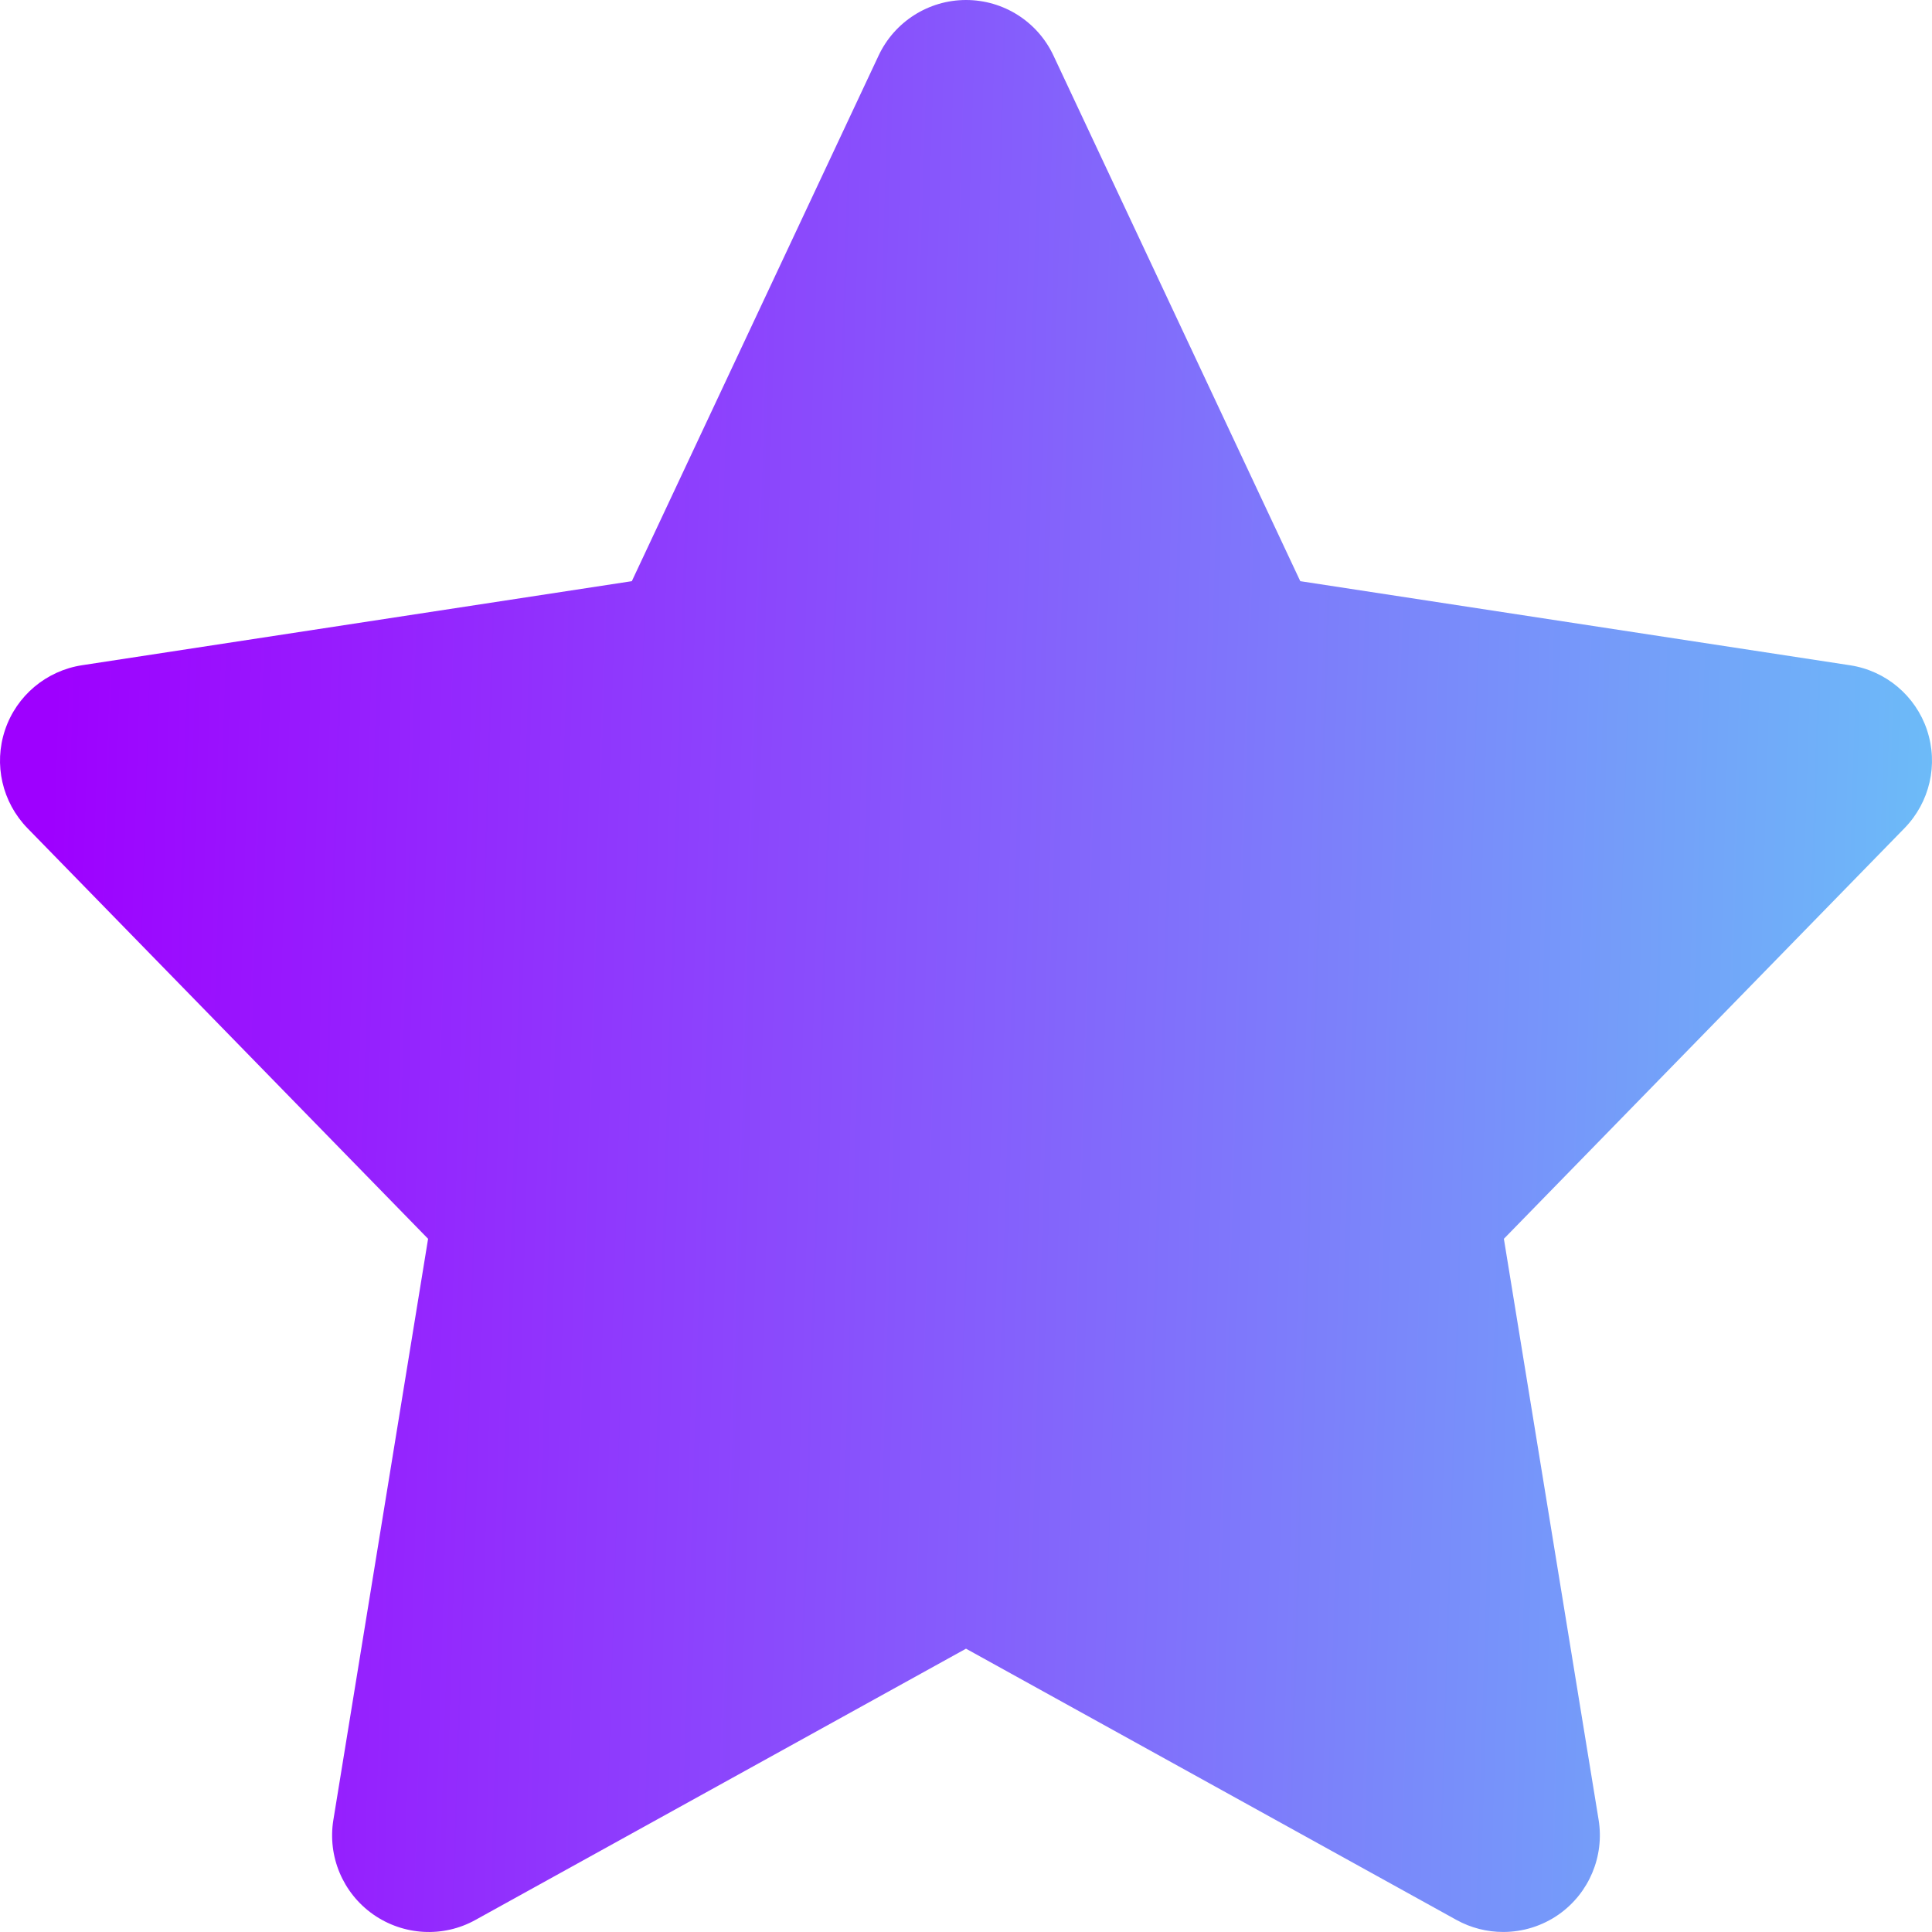 <svg width="59" height="59" viewBox="0 0 59 59" fill="none" xmlns="http://www.w3.org/2000/svg">
<path d="M58.848 22.294C58.497 21.246 57.589 20.482 56.497 20.316L39.708 17.748L32.171 1.697C31.685 0.659 30.645 0 29.501 0C28.357 0 27.316 0.663 26.831 1.697L19.295 17.748L2.505 20.315C1.412 20.483 0.504 21.245 0.153 22.294C-0.199 23.343 0.067 24.498 0.838 25.291L13.073 37.831L10.181 55.574C9.998 56.69 10.469 57.81 11.394 58.461C12.316 59.109 13.533 59.181 14.52 58.631L29.5 50.348L44.477 58.631C44.924 58.878 45.416 58.999 45.906 58.999C46.502 58.999 47.099 58.818 47.606 58.461C48.528 57.81 49 56.689 48.819 55.574L45.926 37.831L58.161 25.29C58.933 24.498 59.199 23.343 58.847 22.294L58.848 22.294Z" fill="url(#paint0_linear_568_364)"/>
<defs>
<linearGradient id="paint0_linear_568_364" x1="2.57" y1="-8.85" x2="62.751" y2="-6.983" gradientUnits="userSpaceOnUse">
<stop stop-color="#9E00FF"/>
<stop offset="1" stop-color="#6AC4F8"/>
</linearGradient>
</defs>
</svg>
